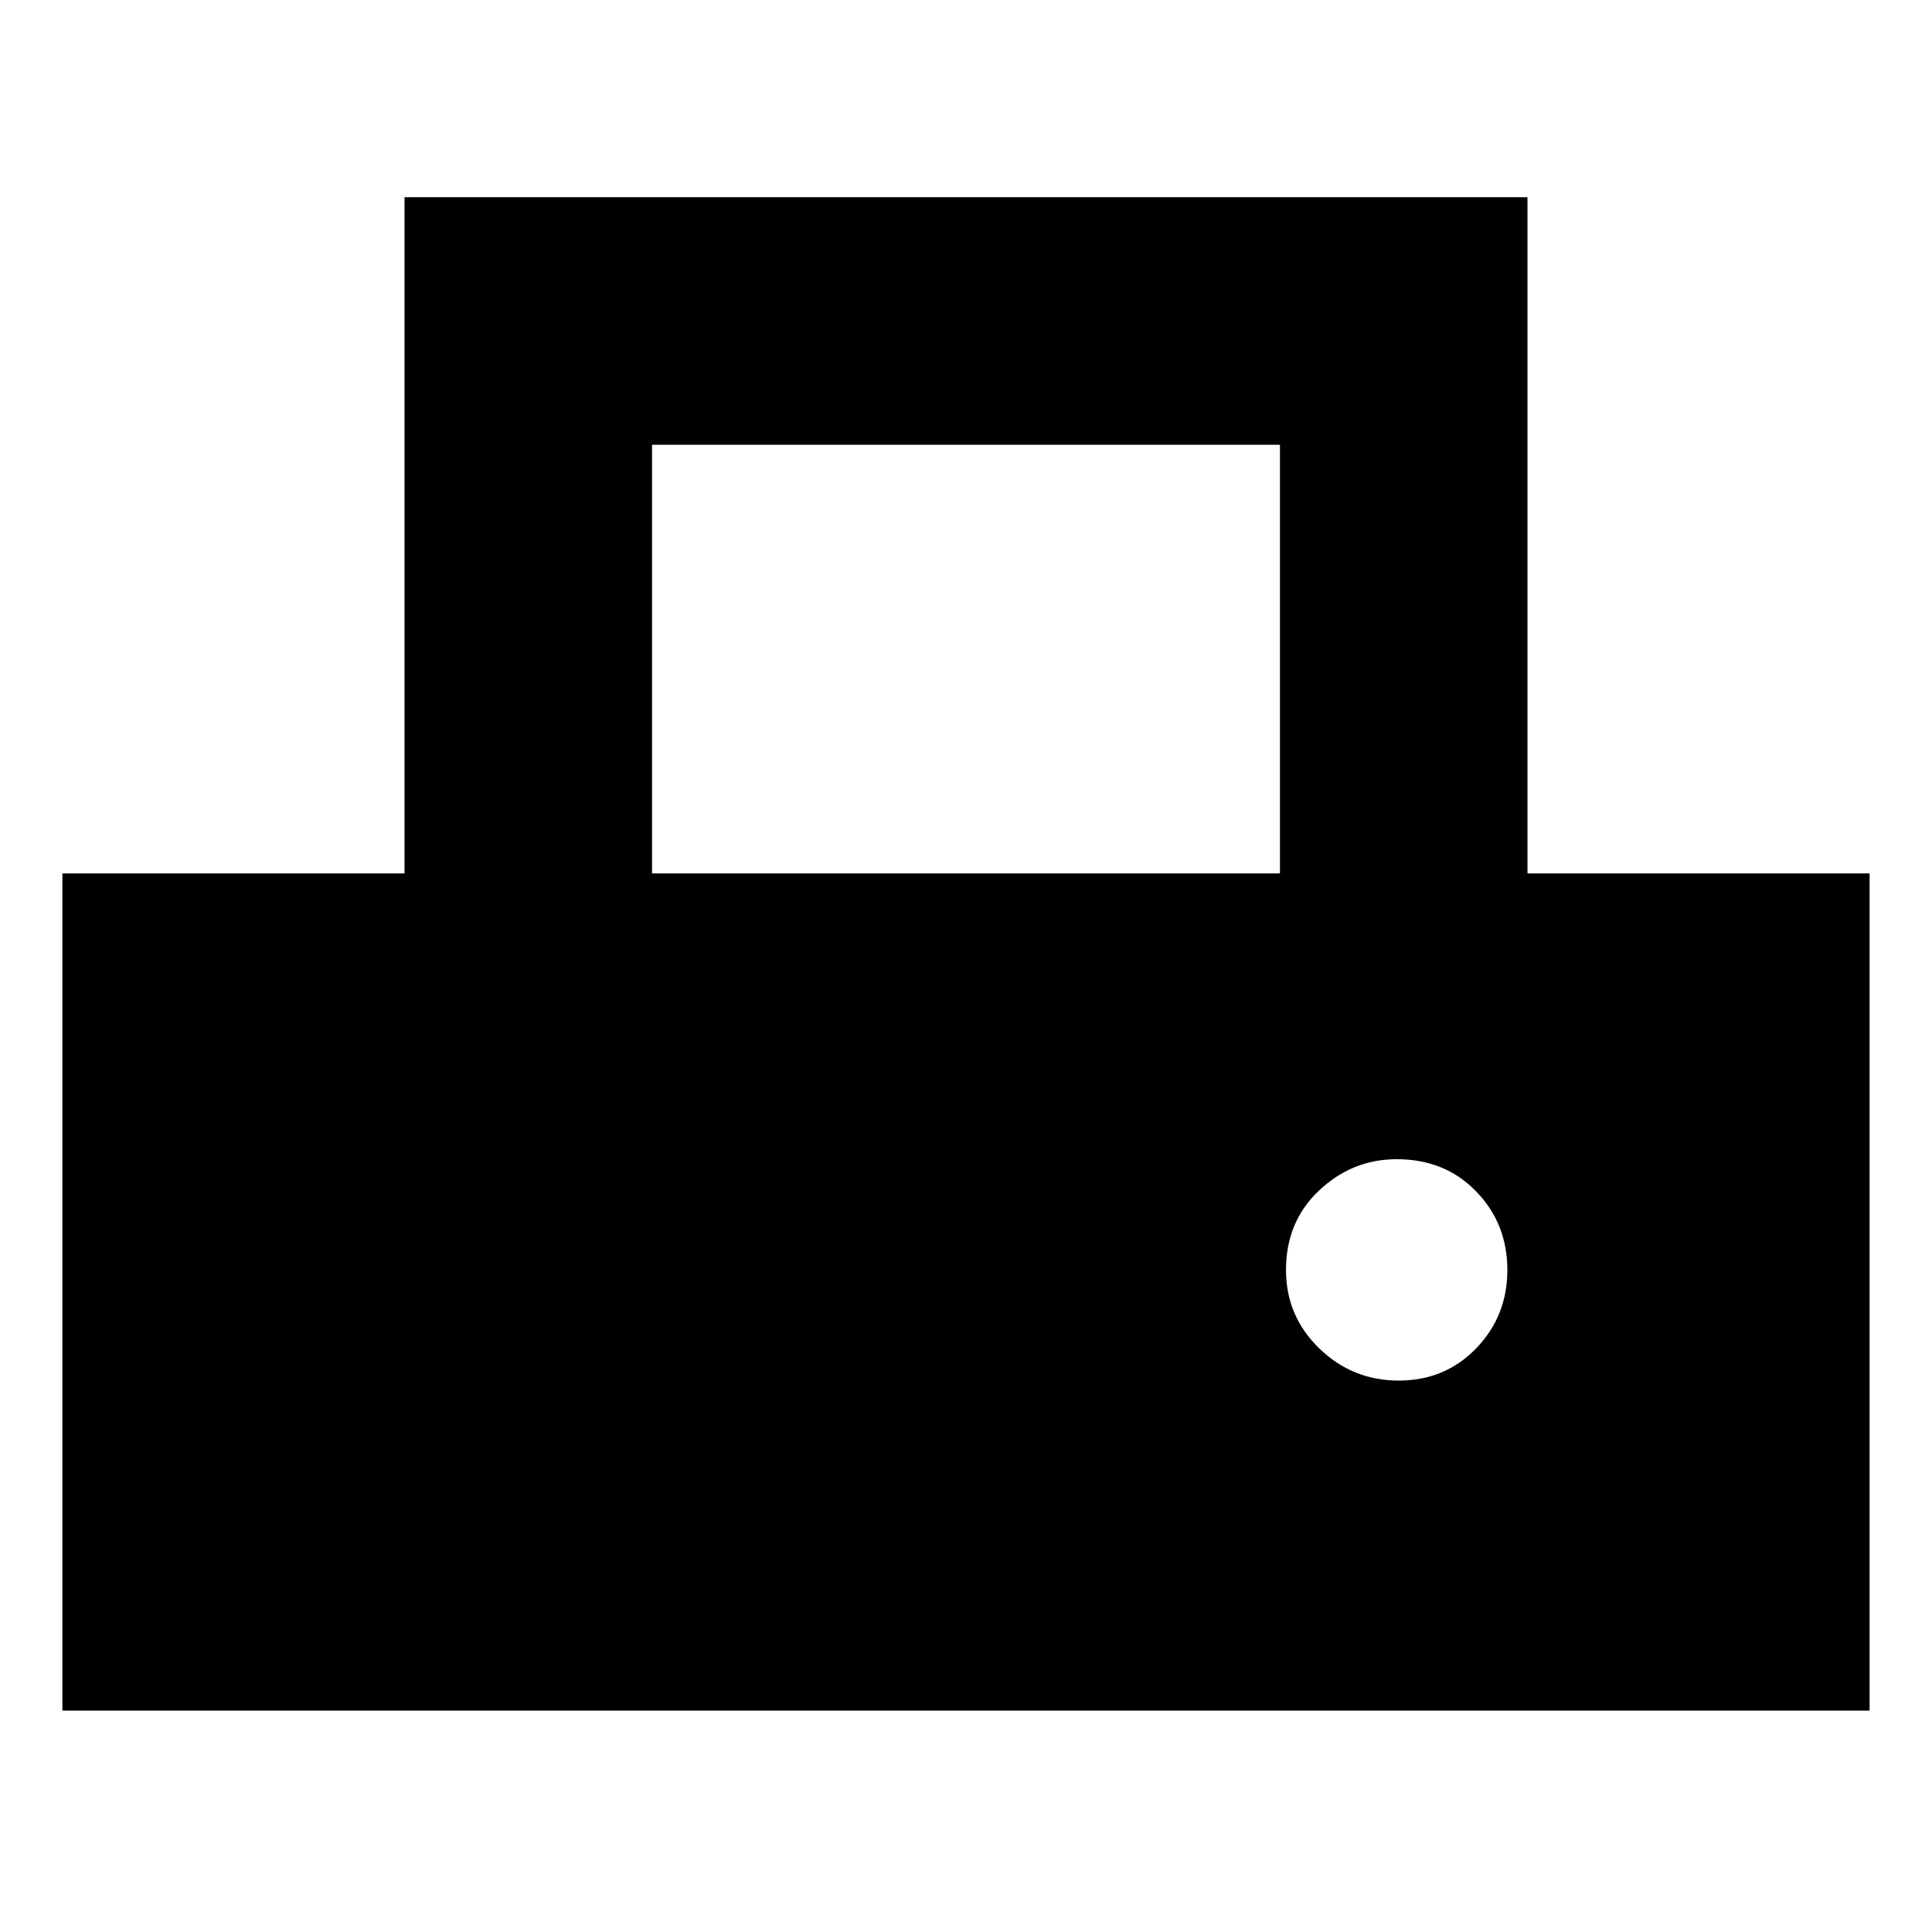 <svg xmlns="http://www.w3.org/2000/svg" height="24" width="24"><path d="M.775 21.25v-10.4h4.25v-8.4h13.95v8.4h4.25v10.4ZM8.1 10.85h7.8V5.525H8.1Zm9.275 6.3q.575 0 .962-.4.388-.4.388-.975t-.388-.975q-.387-.4-.987-.4-.55 0-.962.387-.413.388-.413.988 0 .575.413.975.412.4.987.4Z"/></svg>